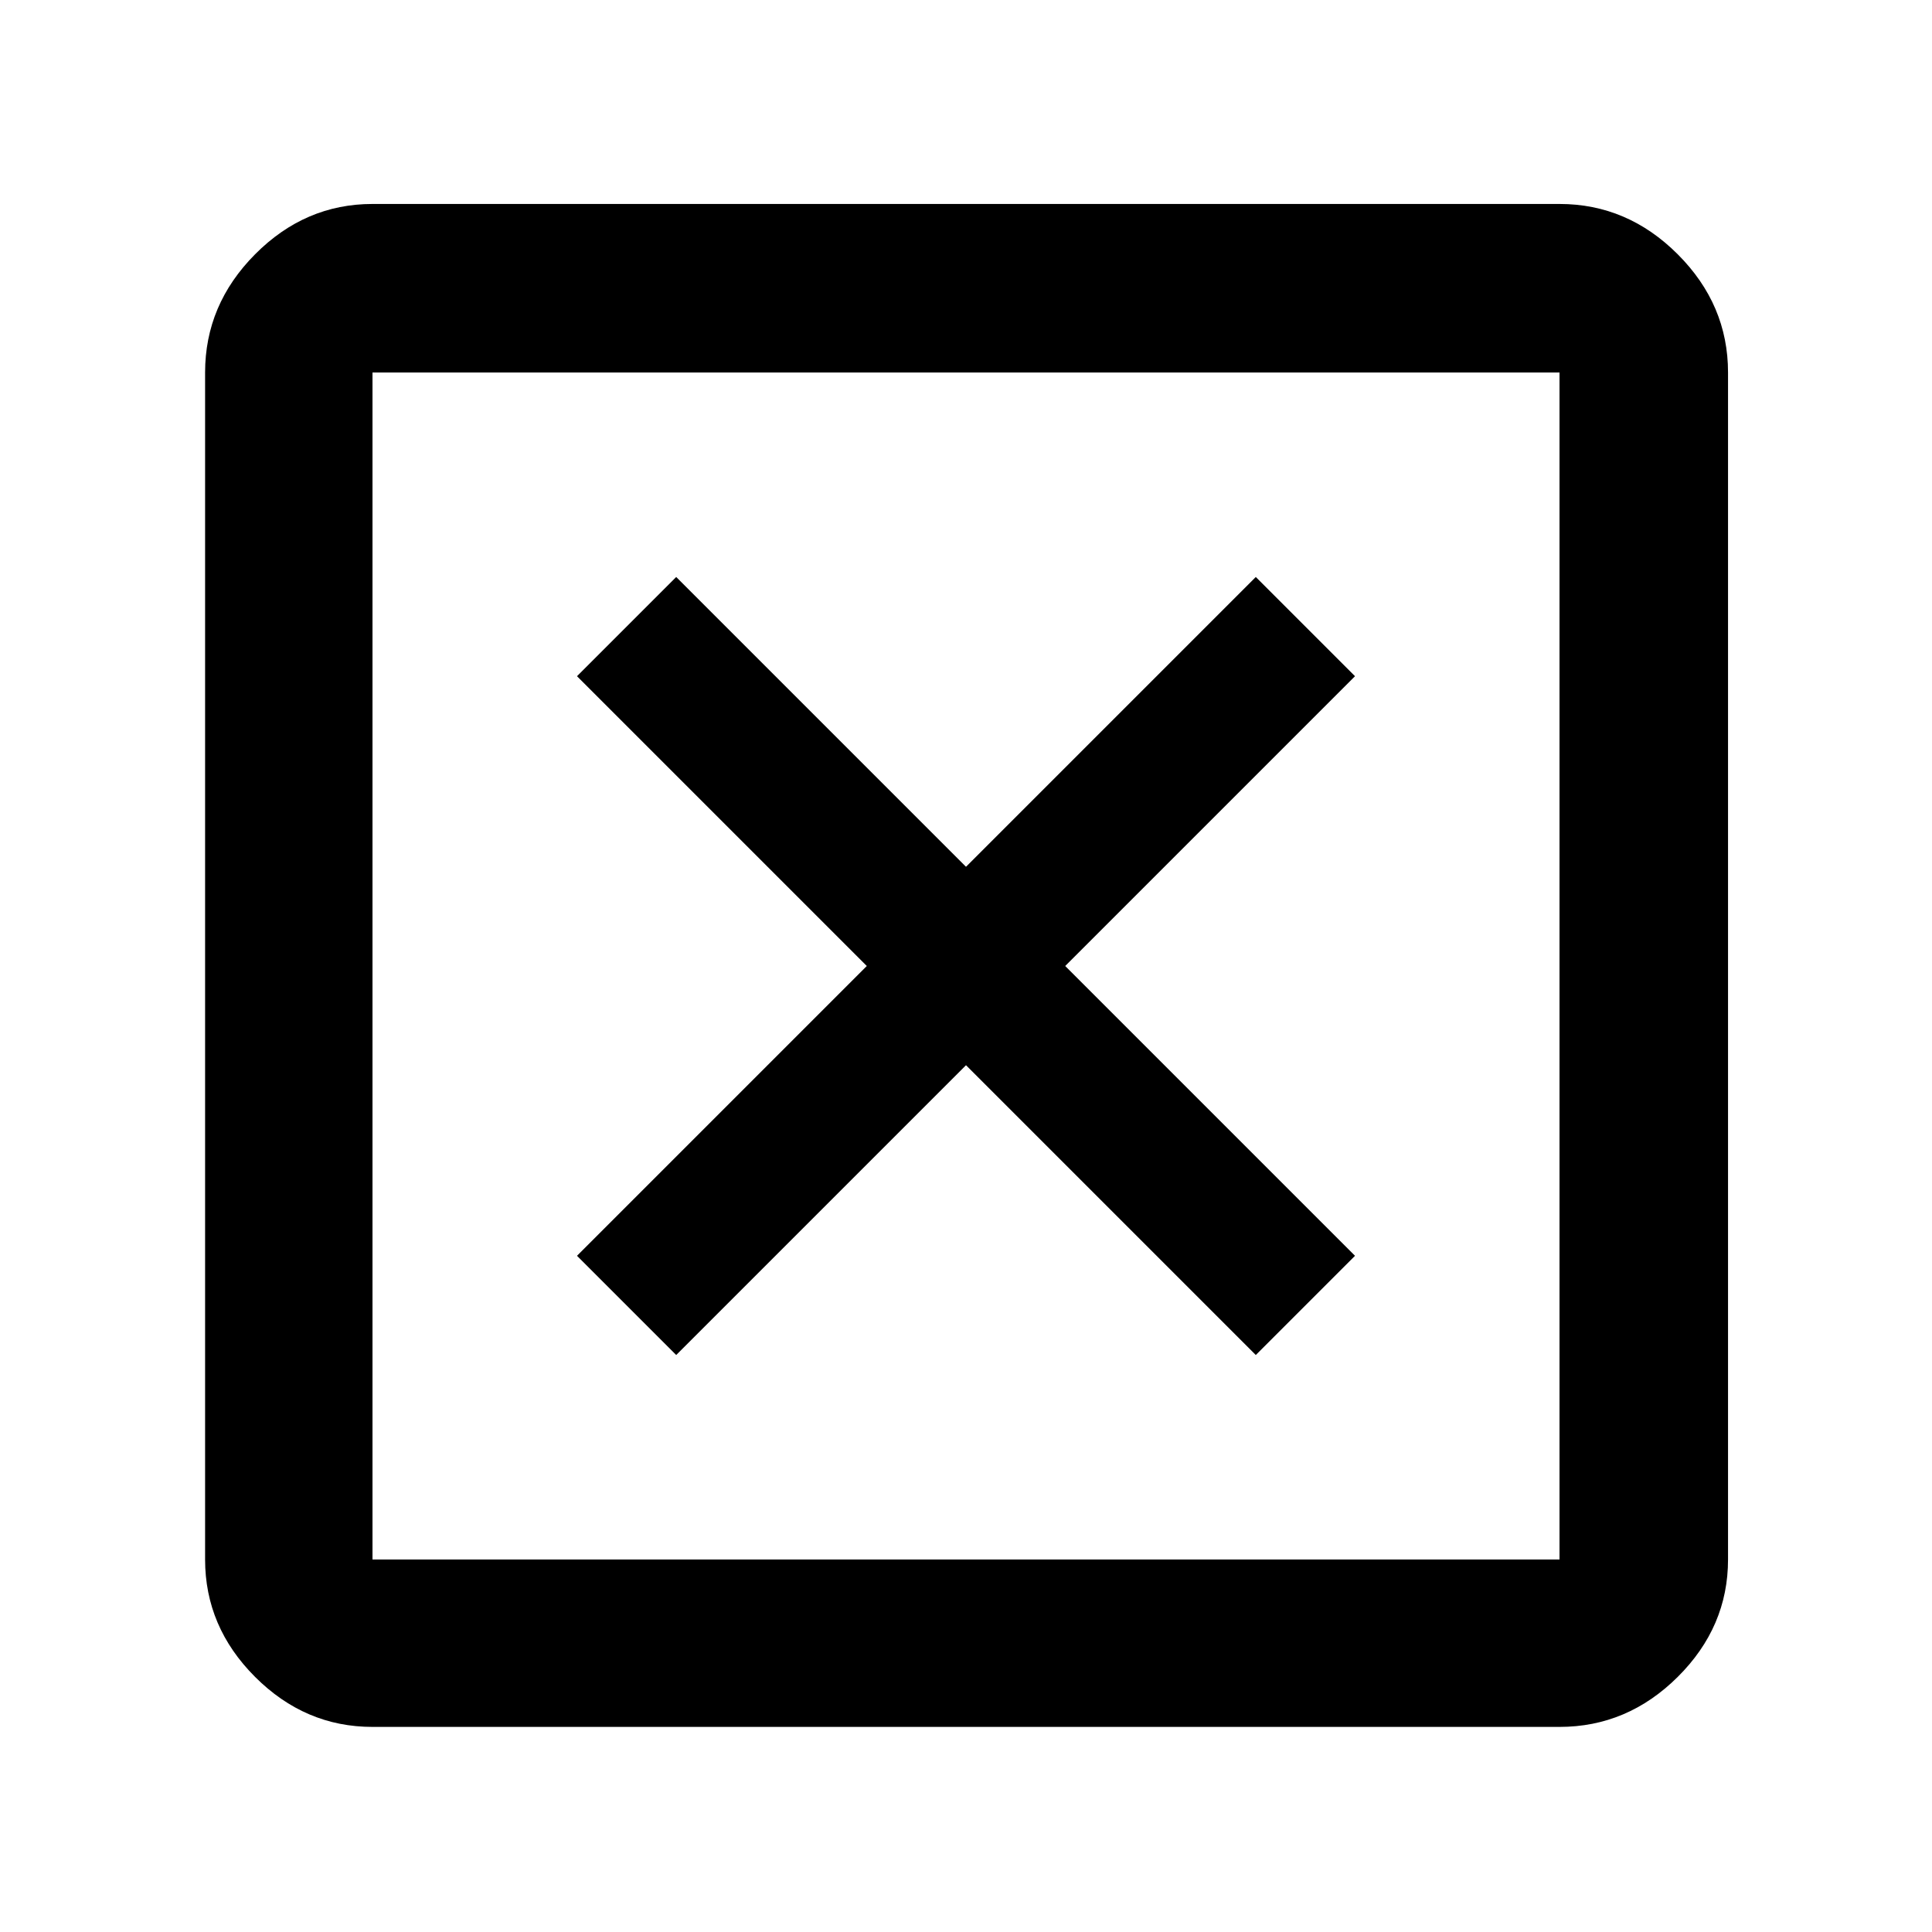<svg xmlns="http://www.w3.org/2000/svg" height="48" viewBox="0 -960 960 960" width="48"><path d="m336-286.7 144-144 144 144 49.3-49.3-144-144 144-144-49.3-49.3-144 144-144-144-49.3 49.3 144 144-144 144 49.3 49.3ZM185.09-101.91q-33.5 0-58.34-24.84-24.84-24.84-24.84-58.34v-589.82q0-33.74 24.84-58.74t58.34-25h589.82q33.74 0 58.74 25t25 58.74v589.82q0 33.5-25 58.34-25 24.84-58.74 24.84H185.09Zm0-83.18h589.82v-589.82H185.09v589.82Zm0-589.82v589.82-589.82Z"/></svg>